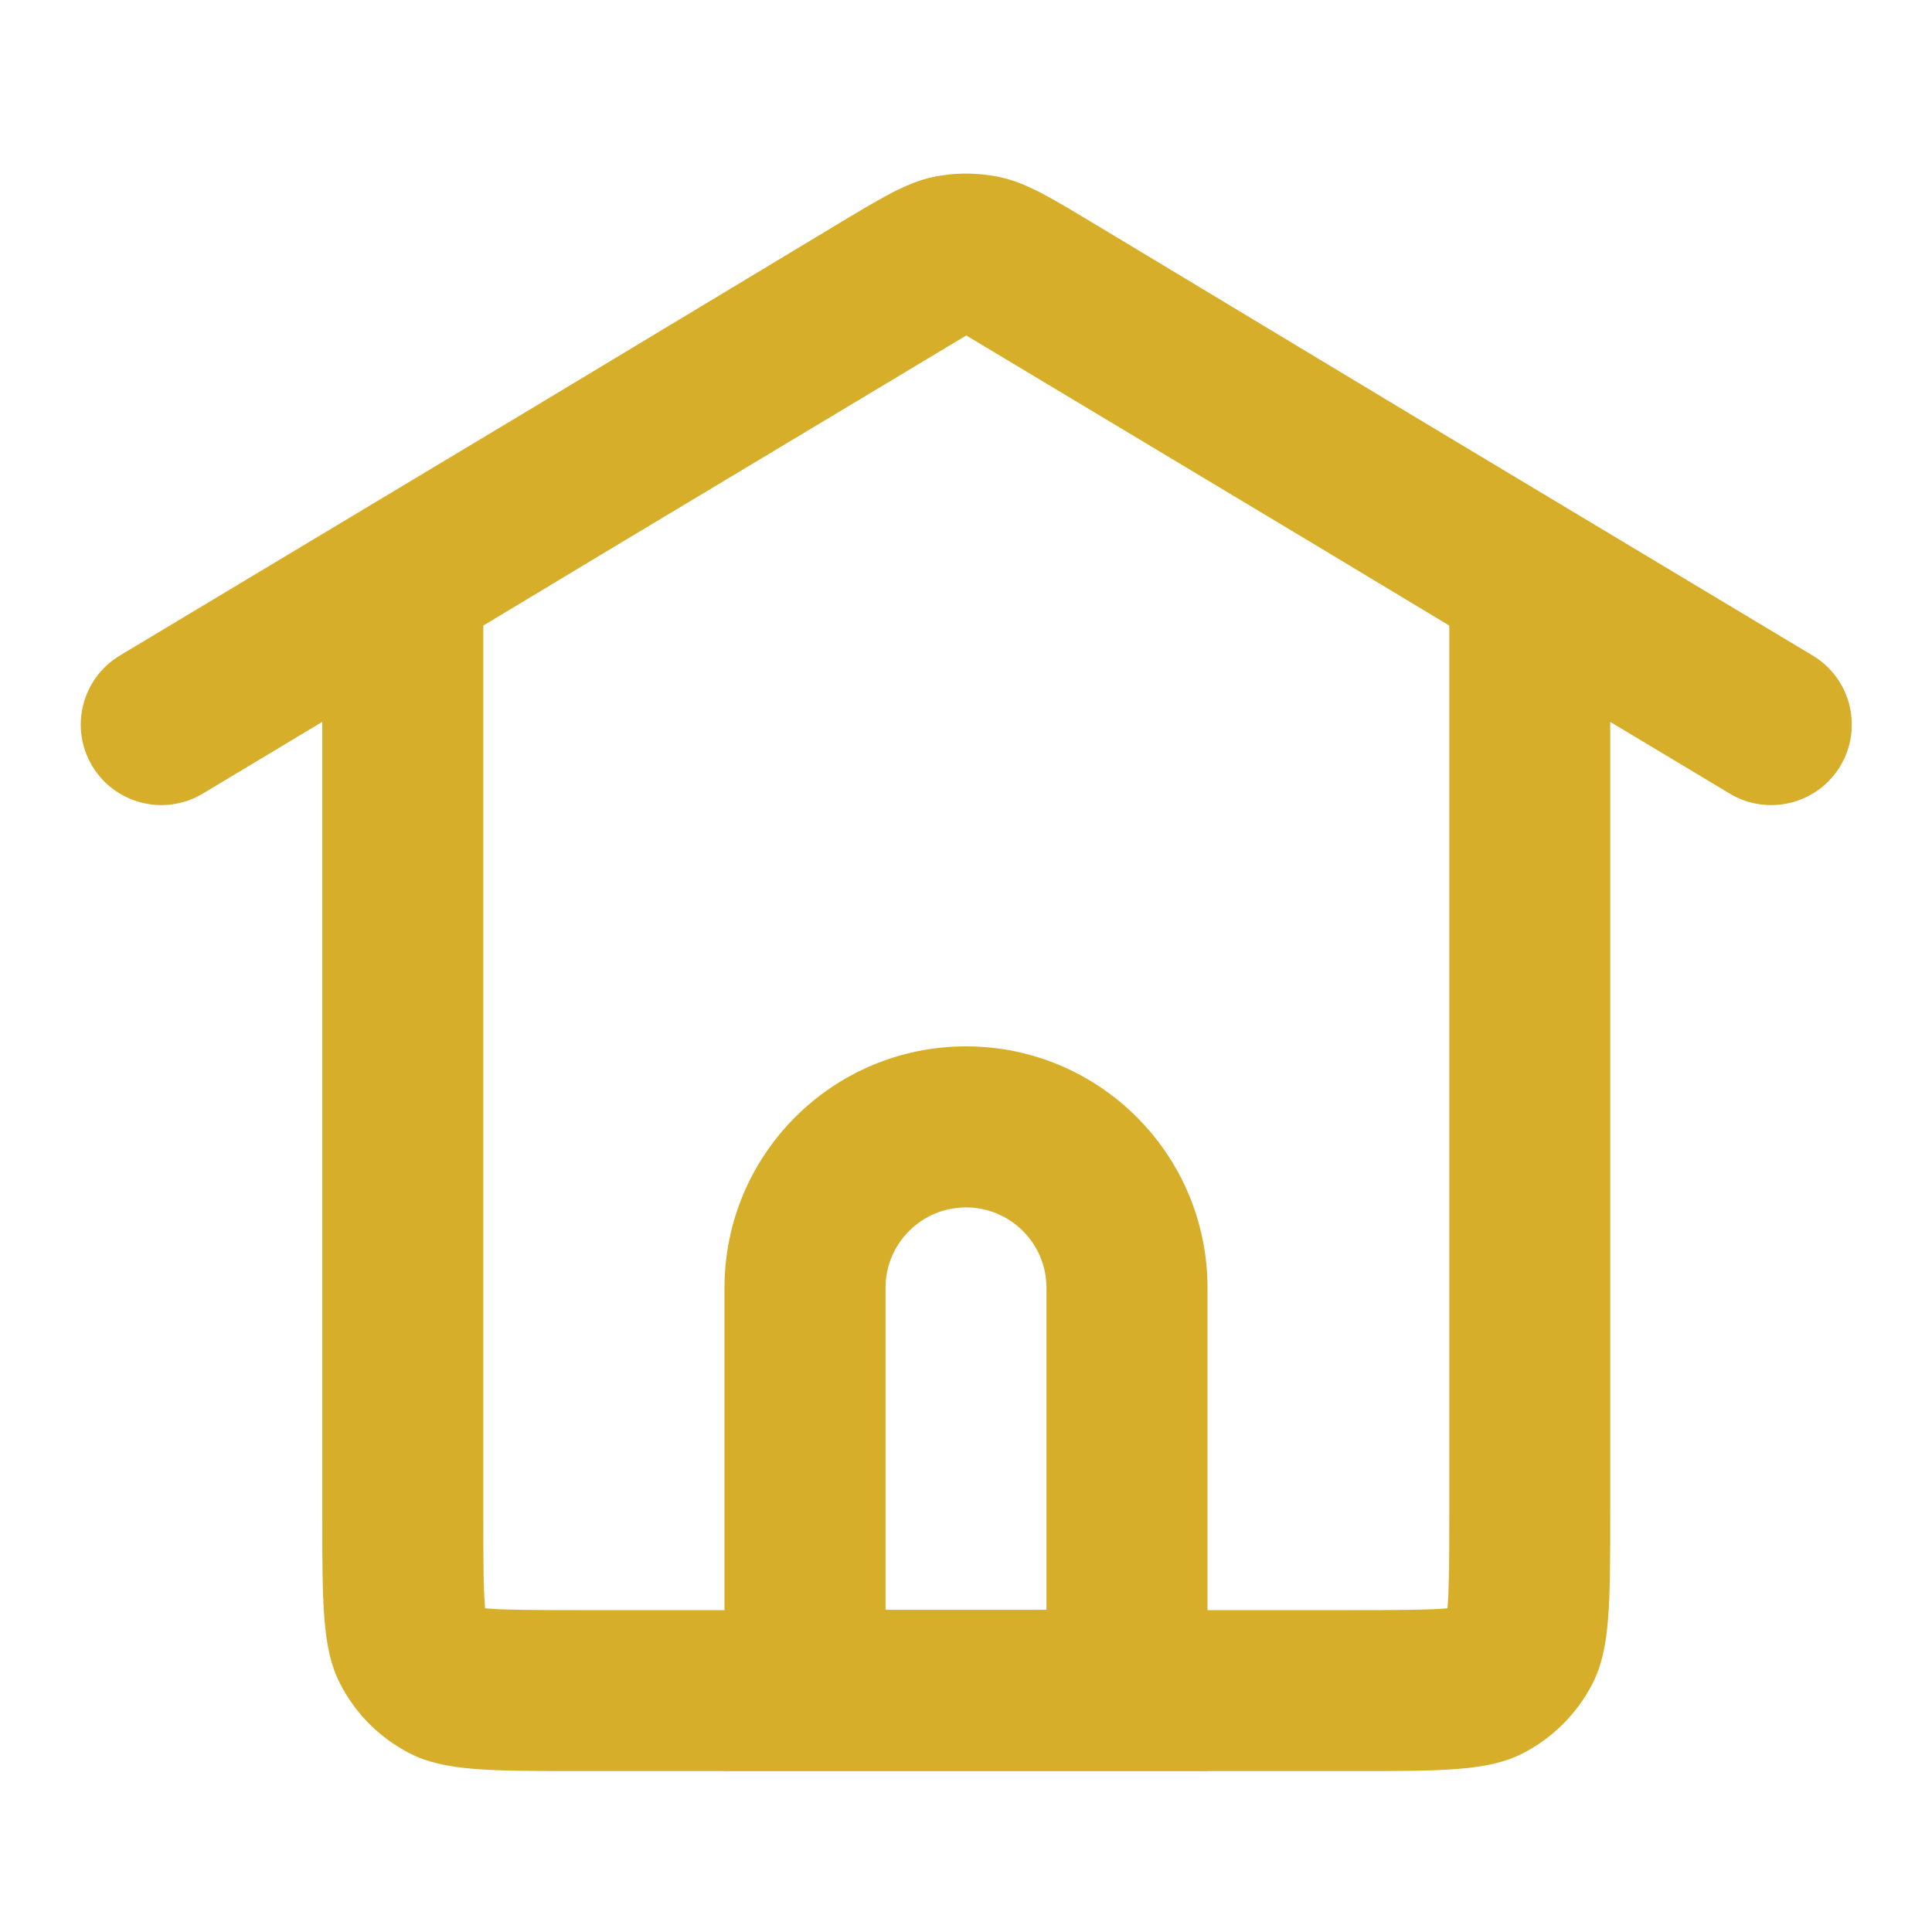 <svg width="20" height="20" viewBox="0 0 20 20" fill="none" xmlns="http://www.w3.org/2000/svg">
<path fill-rule="evenodd" clip-rule="evenodd" d="M9.996 3.477L10.003 3.473L10.01 3.477L13.721 5.704L15.003 6.476V15.668C15.003 16.162 15.001 16.432 14.986 16.627L14.984 16.649L14.962 16.651C14.767 16.666 14.497 16.668 14.003 16.668H6.003C5.508 16.668 5.238 16.666 5.044 16.651L5.022 16.649L5.02 16.627C5.004 16.432 5.003 16.162 5.003 15.668V6.476L6.28 5.707L9.996 3.477ZM5.421 4.278L1.241 6.786C0.846 7.023 0.718 7.535 0.955 7.93C1.192 8.324 1.703 8.452 2.098 8.216L3.336 7.473V15.668C3.336 16.601 3.336 17.068 3.518 17.424C3.677 17.738 3.932 17.993 4.246 18.153C4.603 18.334 5.069 18.334 6.003 18.334H14.003C14.936 18.334 15.403 18.334 15.759 18.153C16.073 17.993 16.328 17.738 16.488 17.424C16.669 17.068 16.669 16.601 16.669 15.668V7.473L17.907 8.216C18.302 8.452 18.814 8.324 19.051 7.93C19.287 7.535 19.16 7.023 18.765 6.786L14.58 4.275L11.379 2.347C11.146 2.207 10.968 2.099 10.816 2.018C10.781 1.998 10.745 1.98 10.709 1.963C10.583 1.902 10.474 1.861 10.361 1.836C10.125 1.784 9.88 1.784 9.644 1.836C9.532 1.861 9.422 1.902 9.296 1.964C9.26 1.98 9.225 1.998 9.19 2.018C9.039 2.099 8.86 2.206 8.627 2.347L5.421 4.278Z" fill="#D6AE29"/>
<path fill-rule="evenodd" clip-rule="evenodd" d="M10.833 16.665V13.332C10.833 12.872 10.46 12.499 10 12.499C9.54 12.499 9.167 12.872 9.167 13.332V16.665H10.833ZM10 10.832C8.619 10.832 7.5 11.951 7.5 13.332V18.332H12.5V13.332C12.5 11.951 11.381 10.832 10 10.832Z" fill="#D6AE29"/>
</svg>
